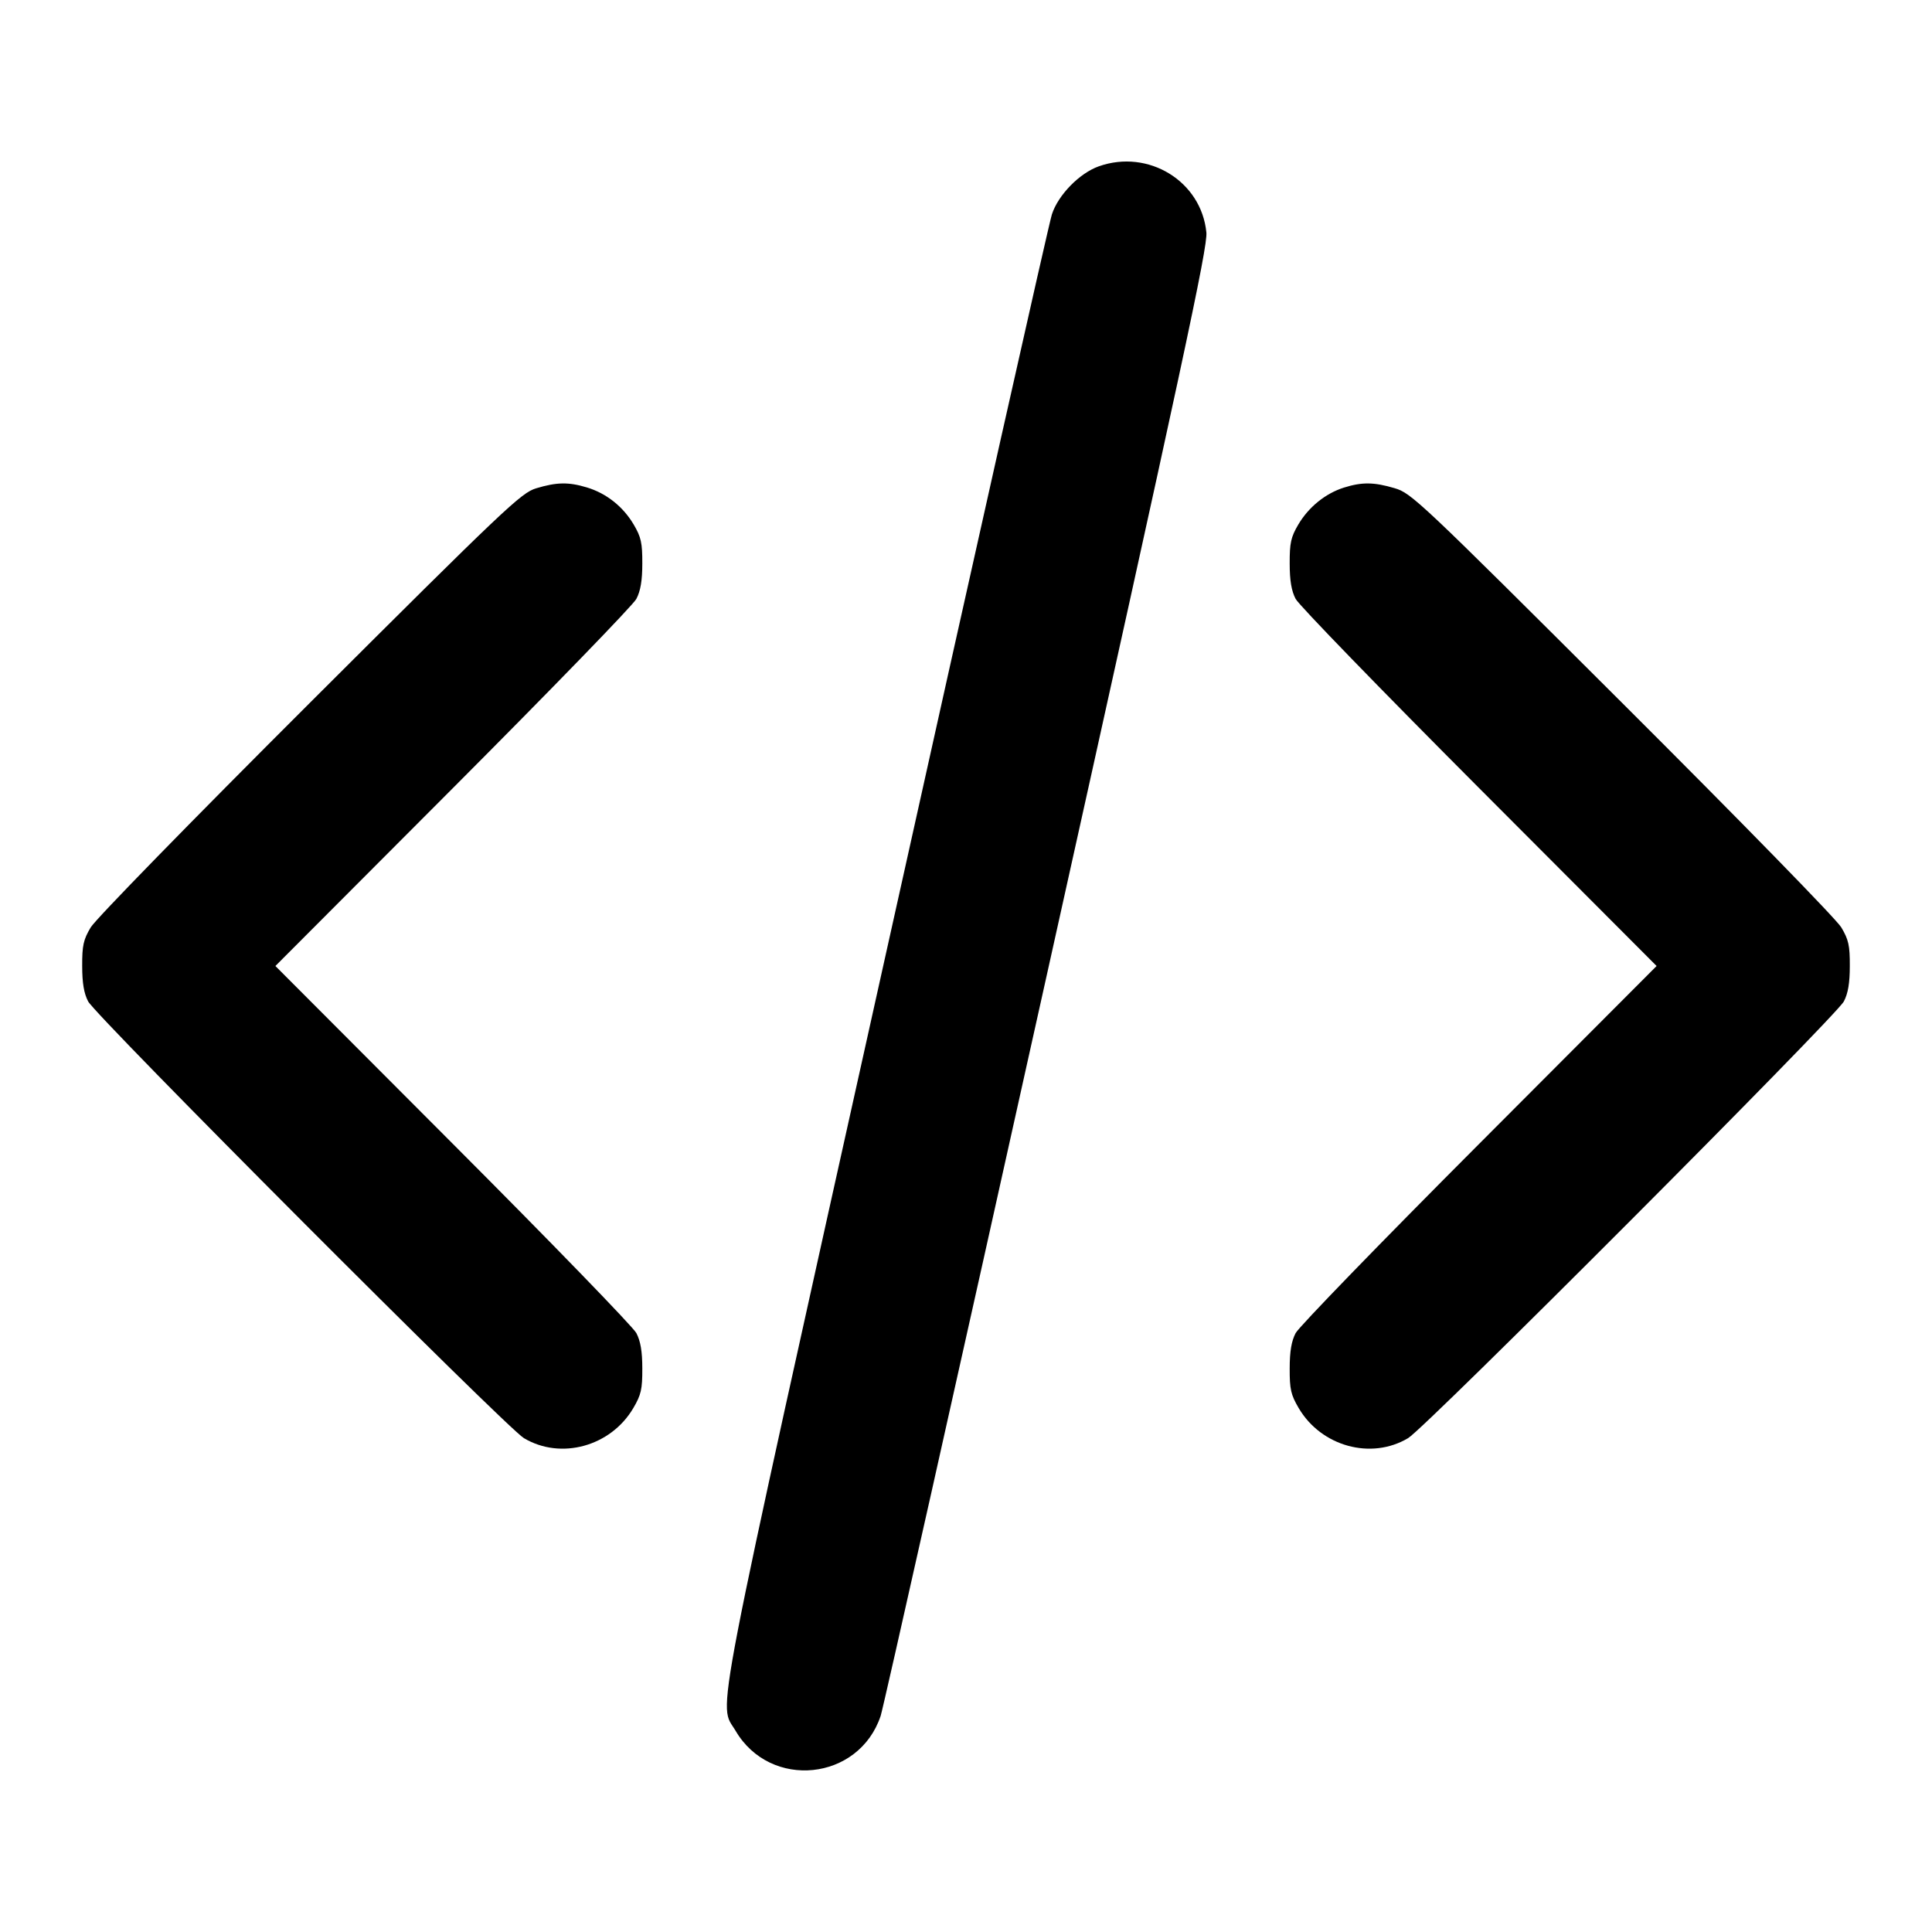 <svg width="24" height="24" viewBox="0 0 24 24" fill="none" xmlns="http://www.w3.org/2000/svg"><path d="M13.650 2.066 C 13.410 2.151,13.145 2.422,13.067 2.663 C 13.031 2.771,12.100 6.919,10.998 11.880 C 8.808 21.734,8.924 21.135,9.138 21.501 C 9.570 22.237,10.670 22.124,10.940 21.315 C 10.972 21.219,11.900 17.081,13.002 12.120 C 14.695 4.504,15.004 3.067,14.986 2.888 C 14.924 2.252,14.267 1.848,13.650 2.066 M6.660 6.066 C 6.474 6.122,6.279 6.307,3.847 8.733 C 2.371 10.206,1.188 11.418,1.127 11.520 C 1.036 11.673,1.020 11.745,1.021 12.000 C 1.021 12.212,1.043 12.341,1.095 12.440 C 1.192 12.625,6.292 17.737,6.508 17.865 C 6.967 18.139,7.587 17.968,7.867 17.492 C 7.964 17.327,7.980 17.258,7.979 17.000 C 7.979 16.788,7.957 16.659,7.905 16.560 C 7.865 16.483,6.839 15.425,5.626 14.210 L 3.421 12.000 5.626 9.790 C 6.839 8.574,7.865 7.517,7.905 7.440 C 7.957 7.341,7.979 7.212,7.979 7.000 C 7.980 6.745,7.964 6.672,7.872 6.516 C 7.740 6.293,7.533 6.128,7.290 6.055 C 7.062 5.986,6.915 5.989,6.660 6.066 M16.695 6.057 C 16.466 6.129,16.256 6.299,16.128 6.516 C 16.036 6.672,16.020 6.745,16.021 7.000 C 16.021 7.212,16.043 7.341,16.095 7.440 C 16.135 7.517,17.161 8.574,18.374 9.790 L 20.579 12.000 18.374 14.210 C 17.161 15.425,16.135 16.483,16.095 16.560 C 16.043 16.659,16.021 16.788,16.021 17.000 C 16.020 17.258,16.036 17.327,16.133 17.492 C 16.413 17.968,17.033 18.139,17.492 17.865 C 17.708 17.737,22.808 12.625,22.905 12.440 C 22.957 12.341,22.979 12.212,22.979 12.000 C 22.980 11.745,22.964 11.673,22.873 11.520 C 22.812 11.418,21.630 10.207,20.153 8.734 C 17.627 6.214,17.533 6.125,17.323 6.064 C 17.066 5.988,16.919 5.987,16.695 6.057 " stroke="none" fill-rule="evenodd" fill="black"></path></svg>